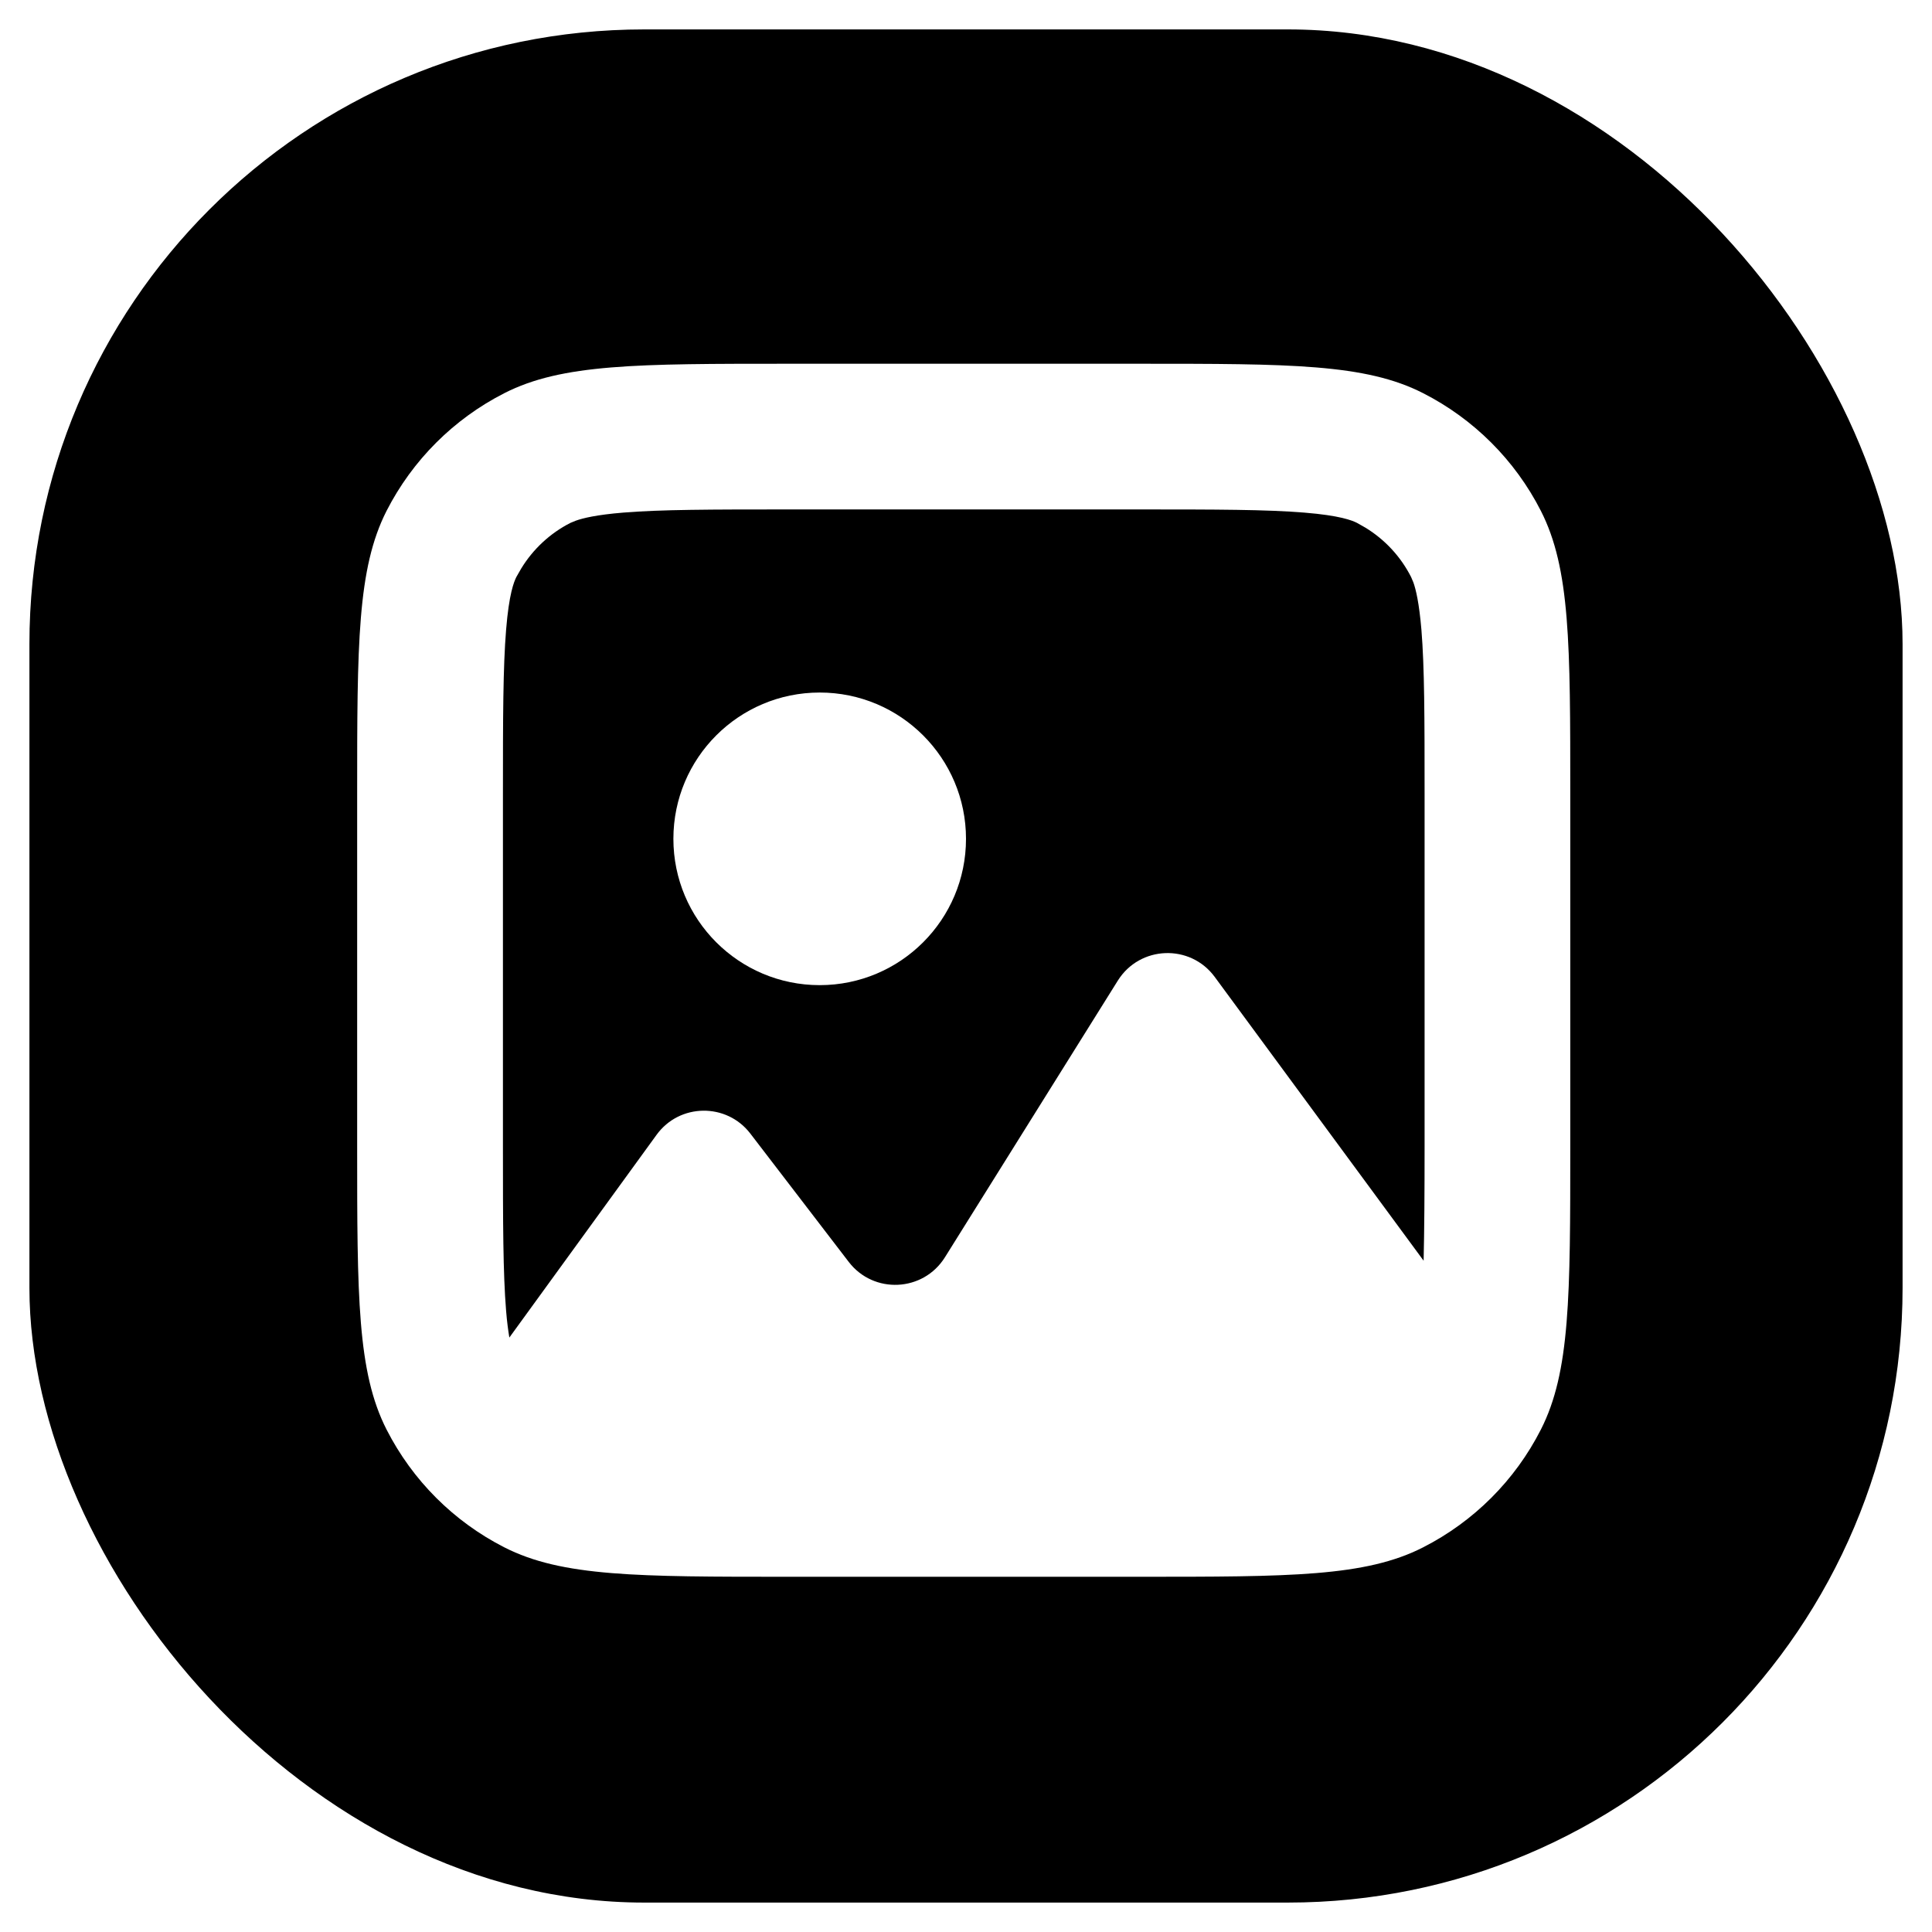 <svg width="22" height="22" viewBox="0 0 22 22" fill="none" xmlns="http://www.w3.org/2000/svg">
<rect x="0.335" y="0.335" width="21.33" height="21.33" rx="7" fill="black"/>
<g filter="url(#filter0_d_4180_38336)">
<circle cx="9.334" cy="9.334" r="1.666" fill="white"/>
</g>
<path fill-rule="evenodd" clip-rule="evenodd" d="M12.97 4.142C14.689 4.142 15.549 4.142 16.205 4.477C16.782 4.771 17.252 5.24 17.546 5.817C17.881 6.474 17.881 7.334 17.881 9.053V13.044C17.881 14.763 17.88 15.623 17.546 16.279C17.252 16.857 16.782 17.326 16.205 17.62C15.549 17.955 14.689 17.955 12.97 17.955H8.979C7.26 17.955 6.4 17.955 5.743 17.62C5.166 17.326 4.697 16.857 4.402 16.279C4.068 15.623 4.067 14.763 4.067 13.044V9.053C4.067 7.334 4.068 6.474 4.402 5.817C4.697 5.24 5.166 4.771 5.743 4.477C6.4 4.142 7.26 4.142 8.979 4.142H12.97ZM8.979 5.801C8.092 5.801 7.526 5.802 7.098 5.837C6.792 5.862 6.638 5.9 6.557 5.929L6.496 5.954C6.264 6.072 6.07 6.253 5.935 6.474L5.88 6.57C5.852 6.626 5.796 6.763 5.763 7.172C5.728 7.6 5.727 8.166 5.727 9.053V13.044C5.727 13.931 5.728 14.496 5.763 14.925C5.773 15.051 5.787 15.151 5.8 15.231L7.476 12.923C7.737 12.562 8.273 12.555 8.544 12.908L9.665 14.37C9.948 14.739 10.513 14.712 10.76 14.317C11.473 13.176 12.018 12.304 12.729 11.166C12.979 10.767 13.553 10.745 13.832 11.124L16.211 14.356C16.219 14.012 16.222 13.588 16.222 13.044V9.053C16.222 8.166 16.221 7.6 16.186 7.172C16.16 6.866 16.123 6.712 16.094 6.631L16.068 6.57C15.95 6.338 15.77 6.144 15.549 6.009L15.452 5.954C15.396 5.926 15.259 5.87 14.851 5.837C14.422 5.802 13.856 5.801 12.97 5.801H8.979Z" fill="white"/>
<defs>
<filter id="filter0_d_4180_38336" x="6.58" y="6.797" width="5.508" height="5.508" filterUnits="userSpaceOnUse" color-interpolation-filters="sRGB">
<feFlood flood-opacity="0" result="BackgroundImageFix"/>
<feColorMatrix in="SourceAlpha" type="matrix" values="0 0 0 0 0 0 0 0 0 0 0 0 0 0 0 0 0 0 127 0" result="hardAlpha"/>
<feOffset dy="0.218"/>
<feGaussianBlur stdDeviation="0.544"/>
<feComposite in2="hardAlpha" operator="out"/>
<feColorMatrix type="matrix" values="0 0 0 0 0 0 0 0 0 0 0 0 0 0 0 0 0 0 0.1 0"/>
<feBlend mode="normal" in2="BackgroundImageFix" result="effect1_dropShadow_4180_38336"/>
<feBlend mode="normal" in="SourceGraphic" in2="effect1_dropShadow_4180_38336" result="shape"/>
</filter>
</defs>
</svg>
